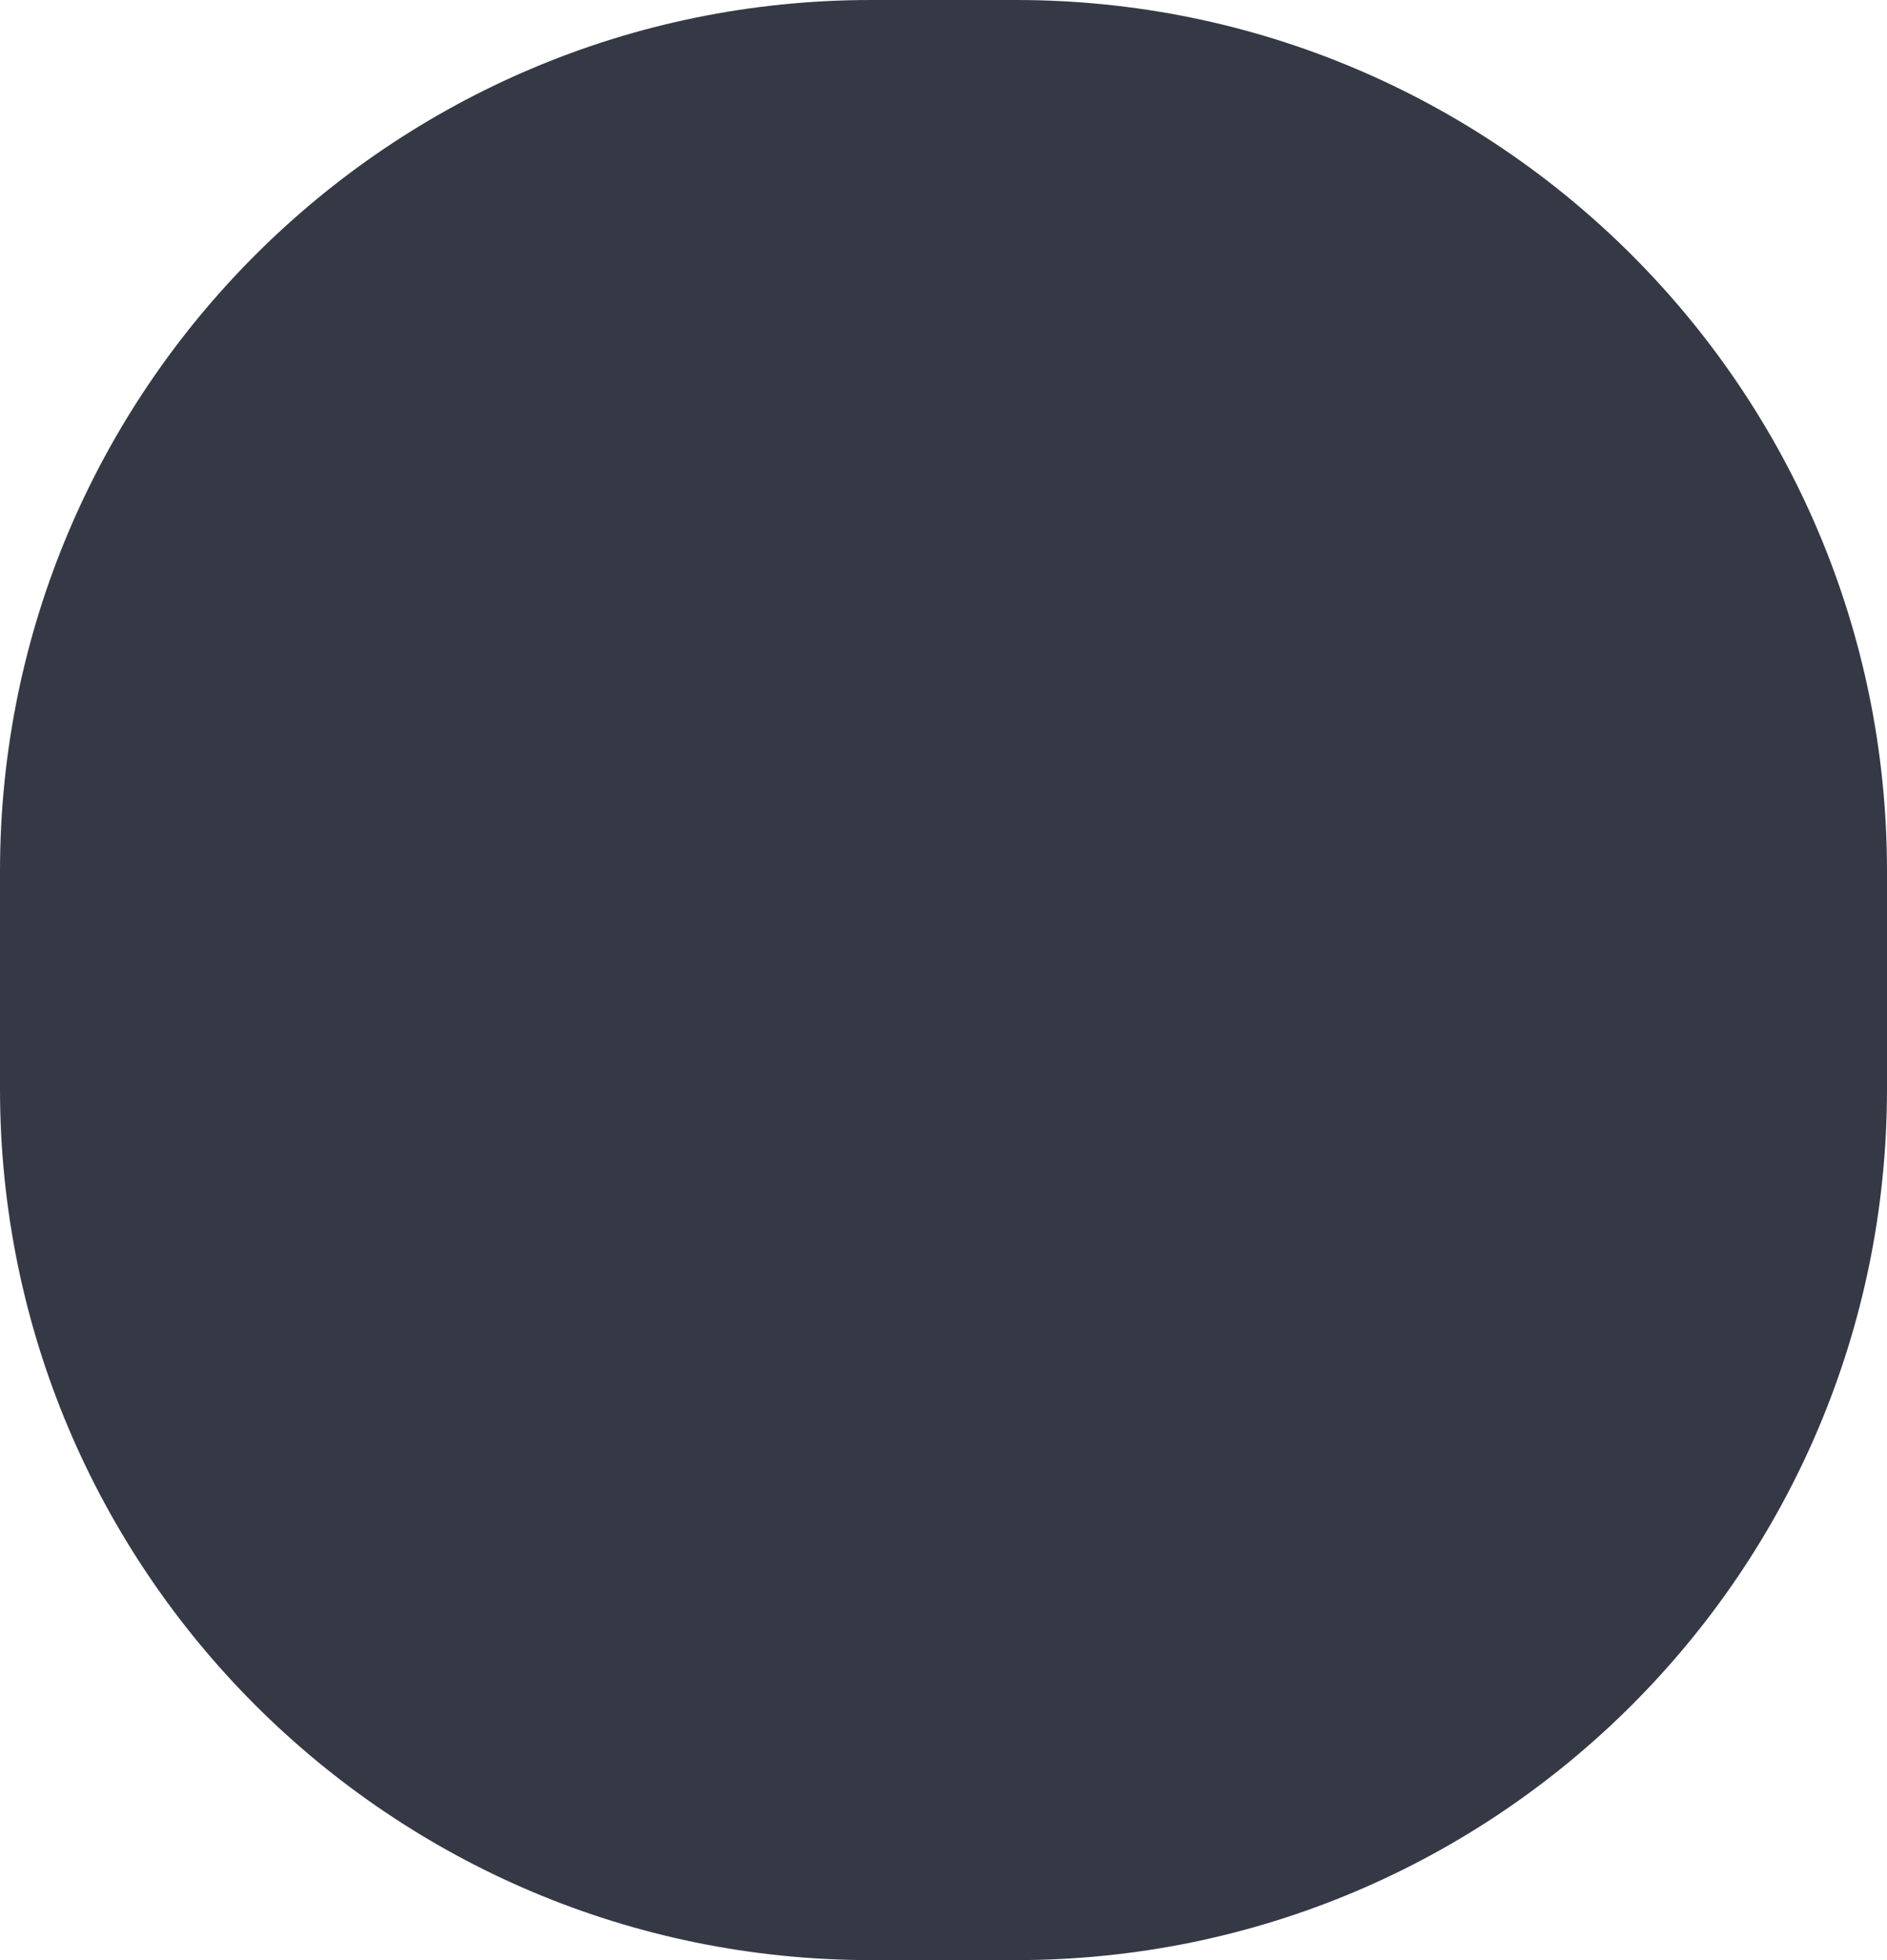 <svg width="26" height="27" viewBox="0 0 26 27" fill="none" xmlns="http://www.w3.org/2000/svg">
<path d="M0 12C0 5.373 5.373 0 12 0L14 0C20.628 0 26 5.373 26 12V15C26 21.627 20.628 27 14 27H12C5.373 27 0 21.627 0 15L0 12Z" fill="#353945"/>
</svg>
